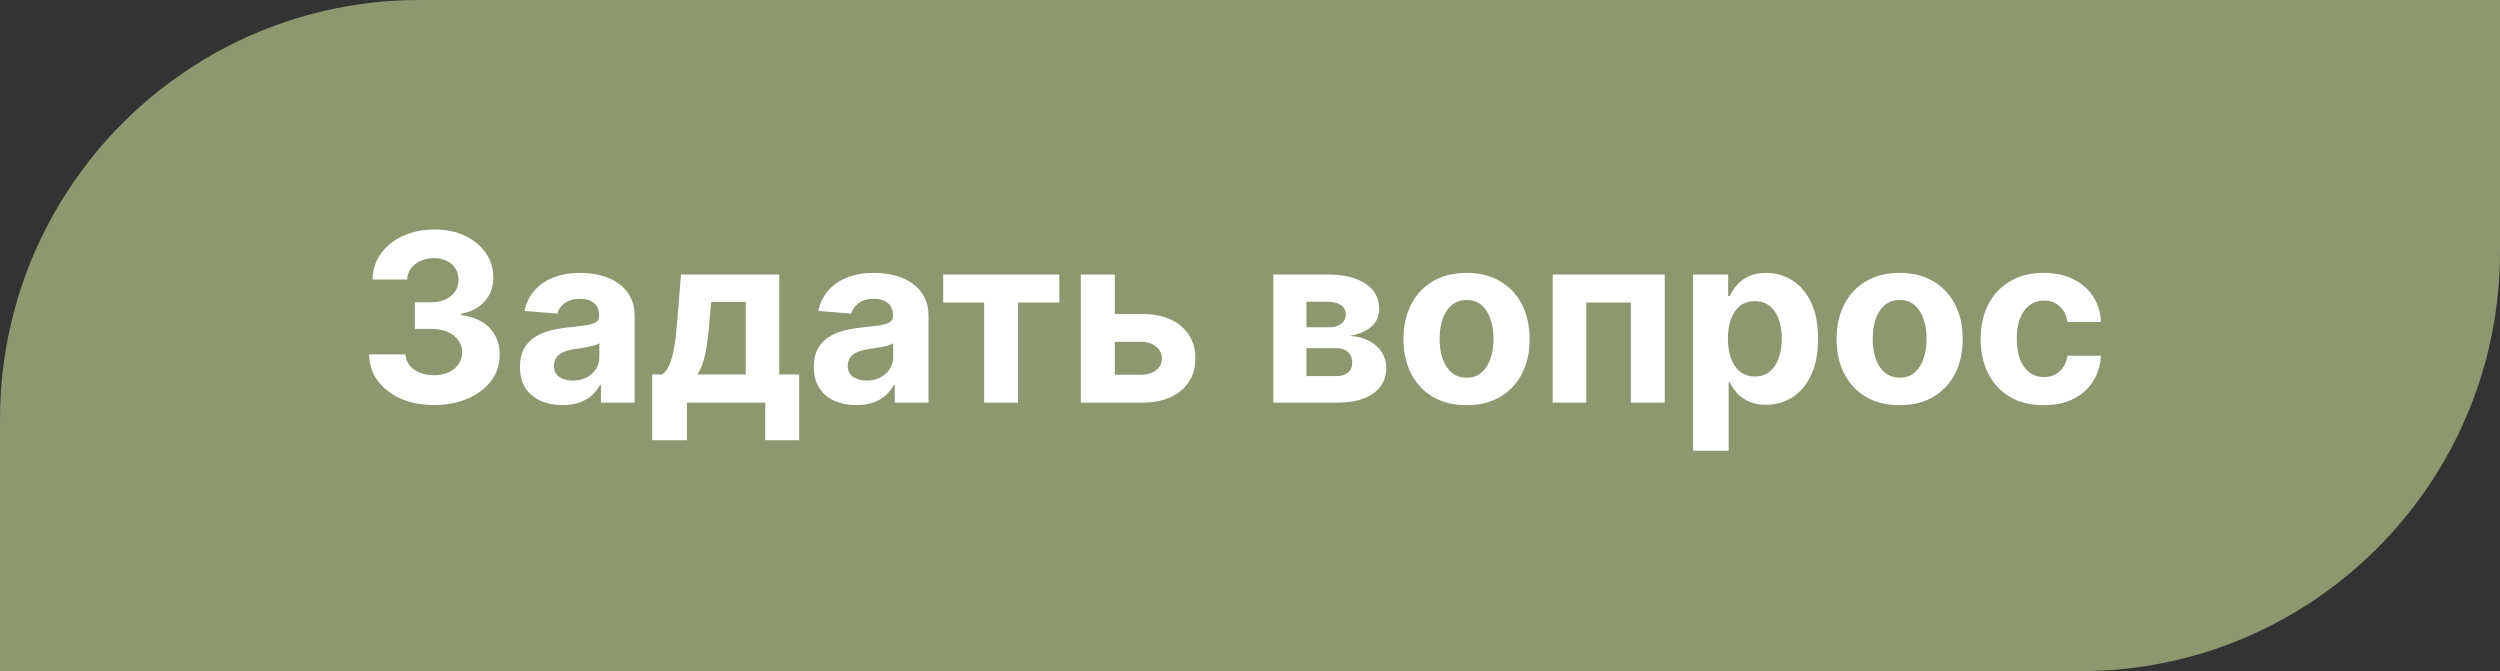 <svg width="149" height="40" viewBox="0 0 149 40" fill="none" xmlns="http://www.w3.org/2000/svg">
<rect x="0" y="0" width="149" height="40" fill="#333333" stroke="none"/>
<path d="M0 25C0 11.193 11.193 0 25 0H149V15C149 28.807 137.807 40 124 40H0V25Z" fill="#8D986F"/>
<path d="M25.862 24.139C25.12 24.139 24.459 24.012 23.879 23.756C23.302 23.498 22.846 23.143 22.511 22.692C22.18 22.238 22.009 21.715 21.999 21.121H24.167C24.18 21.37 24.261 21.589 24.41 21.778C24.563 21.963 24.765 22.108 25.017 22.21C25.269 22.313 25.552 22.364 25.867 22.364C26.195 22.364 26.485 22.306 26.737 22.19C26.989 22.074 27.186 21.914 27.329 21.708C27.471 21.503 27.543 21.266 27.543 20.997C27.543 20.725 27.466 20.485 27.314 20.276C27.165 20.064 26.949 19.898 26.668 19.779C26.389 19.66 26.058 19.6 25.673 19.6H24.724V18.019H25.673C25.998 18.019 26.285 17.963 26.533 17.85C26.785 17.738 26.981 17.582 27.12 17.383C27.259 17.181 27.329 16.945 27.329 16.677C27.329 16.422 27.267 16.198 27.145 16.006C27.026 15.81 26.857 15.658 26.638 15.548C26.422 15.439 26.171 15.384 25.882 15.384C25.59 15.384 25.324 15.437 25.082 15.543C24.84 15.646 24.646 15.794 24.5 15.986C24.354 16.178 24.276 16.403 24.266 16.662H22.203C22.213 16.075 22.38 15.558 22.705 15.111C23.03 14.663 23.468 14.314 24.018 14.062C24.571 13.807 25.196 13.679 25.892 13.679C26.595 13.679 27.209 13.807 27.736 14.062C28.264 14.317 28.673 14.662 28.965 15.096C29.259 15.527 29.405 16.011 29.402 16.548C29.405 17.118 29.228 17.593 28.87 17.974C28.515 18.356 28.053 18.598 27.483 18.7V18.78C28.232 18.876 28.802 19.136 29.193 19.56C29.588 19.981 29.783 20.508 29.78 21.141C29.783 21.721 29.616 22.237 29.278 22.688C28.943 23.138 28.481 23.493 27.891 23.751C27.301 24.01 26.625 24.139 25.862 24.139ZM33.525 24.144C33.038 24.144 32.603 24.06 32.222 23.891C31.841 23.718 31.539 23.465 31.317 23.13C31.099 22.792 30.989 22.371 30.989 21.867C30.989 21.443 31.067 21.087 31.223 20.798C31.379 20.51 31.591 20.278 31.859 20.102C32.128 19.927 32.433 19.794 32.774 19.704C33.119 19.615 33.48 19.552 33.858 19.516C34.302 19.469 34.66 19.426 34.932 19.386C35.203 19.343 35.401 19.28 35.523 19.197C35.646 19.115 35.707 18.992 35.707 18.829V18.8C35.707 18.485 35.608 18.241 35.409 18.069C35.213 17.896 34.935 17.81 34.574 17.81C34.193 17.81 33.889 17.895 33.664 18.064C33.438 18.23 33.289 18.438 33.216 18.69L31.258 18.531C31.357 18.067 31.553 17.666 31.844 17.328C32.136 16.987 32.512 16.725 32.973 16.543C33.437 16.357 33.974 16.264 34.584 16.264C35.008 16.264 35.414 16.314 35.802 16.413C36.193 16.513 36.539 16.667 36.841 16.876C37.146 17.084 37.386 17.353 37.562 17.681C37.737 18.006 37.825 18.395 37.825 18.849V24H35.817V22.941H35.757C35.634 23.18 35.47 23.39 35.265 23.572C35.059 23.751 34.812 23.892 34.524 23.995C34.236 24.095 33.903 24.144 33.525 24.144ZM34.131 22.683C34.443 22.683 34.718 22.621 34.956 22.499C35.195 22.373 35.382 22.204 35.518 21.991C35.654 21.779 35.722 21.539 35.722 21.271V20.46C35.656 20.503 35.565 20.543 35.449 20.579C35.336 20.613 35.208 20.644 35.066 20.674C34.923 20.701 34.781 20.725 34.638 20.749C34.496 20.768 34.367 20.787 34.251 20.803C34.002 20.84 33.785 20.898 33.599 20.977C33.414 21.057 33.27 21.165 33.167 21.3C33.064 21.433 33.013 21.599 33.013 21.798C33.013 22.086 33.117 22.306 33.326 22.459C33.538 22.608 33.806 22.683 34.131 22.683ZM38.872 26.237V22.32H39.458C39.627 22.213 39.763 22.044 39.866 21.812C39.972 21.581 40.058 21.307 40.124 20.992C40.194 20.677 40.247 20.338 40.284 19.973C40.323 19.605 40.358 19.234 40.388 18.859L40.587 16.364H46.443V22.32H47.627V26.237H45.608V24H40.94V26.237H38.872ZM41.566 22.32H44.445V17.994H42.386L42.307 18.859C42.251 19.675 42.169 20.367 42.063 20.938C41.957 21.504 41.792 21.965 41.566 22.32ZM51.038 24.144C50.551 24.144 50.117 24.06 49.736 23.891C49.355 23.718 49.053 23.465 48.831 23.13C48.612 22.792 48.503 22.371 48.503 21.867C48.503 21.443 48.581 21.087 48.736 20.798C48.892 20.51 49.104 20.278 49.373 20.102C49.641 19.927 49.946 19.794 50.288 19.704C50.632 19.615 50.994 19.552 51.371 19.516C51.816 19.469 52.173 19.426 52.445 19.386C52.717 19.343 52.914 19.28 53.037 19.197C53.16 19.115 53.221 18.992 53.221 18.829V18.8C53.221 18.485 53.121 18.241 52.923 18.069C52.727 17.896 52.449 17.81 52.087 17.81C51.706 17.81 51.403 17.895 51.178 18.064C50.952 18.23 50.803 18.438 50.73 18.69L48.771 18.531C48.871 18.067 49.066 17.666 49.358 17.328C49.65 16.987 50.026 16.725 50.486 16.543C50.95 16.357 51.487 16.264 52.097 16.264C52.522 16.264 52.928 16.314 53.315 16.413C53.706 16.513 54.053 16.667 54.354 16.876C54.659 17.084 54.9 17.353 55.075 17.681C55.251 18.006 55.339 18.395 55.339 18.849V24H53.33V22.941H53.271C53.148 23.18 52.984 23.39 52.778 23.572C52.573 23.751 52.326 23.892 52.038 23.995C51.749 24.095 51.416 24.144 51.038 24.144ZM51.645 22.683C51.956 22.683 52.231 22.621 52.47 22.499C52.709 22.373 52.896 22.204 53.032 21.991C53.168 21.779 53.236 21.539 53.236 21.271V20.46C53.169 20.503 53.078 20.543 52.962 20.579C52.85 20.613 52.722 20.644 52.58 20.674C52.437 20.701 52.294 20.725 52.152 20.749C52.01 20.768 51.88 20.787 51.764 20.803C51.516 20.84 51.298 20.898 51.113 20.977C50.927 21.057 50.783 21.165 50.68 21.3C50.578 21.433 50.526 21.599 50.526 21.798C50.526 22.086 50.631 22.306 50.84 22.459C51.052 22.608 51.32 22.683 51.645 22.683ZM56.215 18.029V16.364H63.136V18.029H60.675V24H58.656V18.029H56.215ZM65.747 18.71H68.029C69.04 18.71 69.829 18.952 70.395 19.436C70.962 19.917 71.245 20.56 71.245 21.365C71.245 21.889 71.118 22.349 70.863 22.747C70.607 23.142 70.24 23.45 69.759 23.672C69.278 23.891 68.702 24 68.029 24H64.419V16.364H66.443V22.334H68.029C68.383 22.334 68.675 22.245 68.904 22.066C69.132 21.887 69.249 21.658 69.252 21.38C69.249 21.085 69.132 20.845 68.904 20.659C68.675 20.47 68.383 20.376 68.029 20.376H65.747V18.71ZM75.89 24V16.364H79.147C80.088 16.364 80.832 16.543 81.379 16.901C81.926 17.259 82.199 17.767 82.199 18.427C82.199 18.841 82.045 19.186 81.737 19.461C81.428 19.736 81.001 19.922 80.454 20.018C80.911 20.051 81.301 20.155 81.622 20.331C81.947 20.503 82.194 20.727 82.363 21.002C82.535 21.277 82.622 21.582 82.622 21.917C82.622 22.351 82.506 22.724 82.274 23.035C82.045 23.347 81.709 23.586 81.264 23.751C80.824 23.917 80.285 24 79.649 24H75.89ZM77.864 22.414H79.649C79.944 22.414 80.174 22.345 80.34 22.205C80.509 22.063 80.593 21.869 80.593 21.624C80.593 21.352 80.509 21.138 80.34 20.982C80.174 20.826 79.944 20.749 79.649 20.749H77.864V22.414ZM77.864 19.506H79.191C79.403 19.506 79.584 19.476 79.733 19.416C79.886 19.353 80.002 19.264 80.081 19.148C80.164 19.032 80.205 18.894 80.205 18.735C80.205 18.5 80.111 18.316 79.922 18.183C79.733 18.051 79.475 17.984 79.147 17.984H77.864V19.506ZM87.407 24.149C86.635 24.149 85.967 23.985 85.403 23.657C84.843 23.326 84.411 22.865 84.106 22.275C83.801 21.682 83.648 20.994 83.648 20.212C83.648 19.423 83.801 18.733 84.106 18.143C84.411 17.55 84.843 17.09 85.403 16.761C85.967 16.43 86.635 16.264 87.407 16.264C88.179 16.264 88.845 16.43 89.405 16.761C89.969 17.09 90.403 17.55 90.708 18.143C91.013 18.733 91.165 19.423 91.165 20.212C91.165 20.994 91.013 21.682 90.708 22.275C90.403 22.865 89.969 23.326 89.405 23.657C88.845 23.985 88.179 24.149 87.407 24.149ZM87.417 22.509C87.768 22.509 88.061 22.409 88.297 22.21C88.532 22.008 88.709 21.733 88.829 21.385C88.951 21.037 89.013 20.641 89.013 20.197C89.013 19.753 88.951 19.357 88.829 19.009C88.709 18.66 88.532 18.385 88.297 18.183C88.061 17.981 87.768 17.88 87.417 17.88C87.062 17.88 86.764 17.981 86.522 18.183C86.283 18.385 86.103 18.66 85.98 19.009C85.861 19.357 85.801 19.753 85.801 20.197C85.801 20.641 85.861 21.037 85.98 21.385C86.103 21.733 86.283 22.008 86.522 22.21C86.764 22.409 87.062 22.509 87.417 22.509ZM92.542 24V16.364H99.219V24H97.196V18.029H94.541V24H92.542ZM100.91 26.864V16.364H102.998V17.646H103.092C103.185 17.441 103.319 17.232 103.495 17.02C103.674 16.805 103.906 16.625 104.191 16.483C104.479 16.337 104.837 16.264 105.265 16.264C105.822 16.264 106.335 16.41 106.806 16.702C107.277 16.99 107.653 17.426 107.934 18.009C108.216 18.589 108.357 19.317 108.357 20.192C108.357 21.044 108.22 21.763 107.944 22.349C107.673 22.933 107.301 23.375 106.831 23.677C106.363 23.975 105.84 24.124 105.26 24.124C104.849 24.124 104.499 24.056 104.211 23.921C103.926 23.785 103.692 23.614 103.51 23.408C103.327 23.2 103.188 22.989 103.092 22.777H103.028V26.864H100.91ZM102.983 20.182C102.983 20.636 103.046 21.032 103.172 21.37C103.298 21.708 103.48 21.972 103.719 22.16C103.957 22.346 104.247 22.439 104.589 22.439C104.933 22.439 105.225 22.345 105.464 22.155C105.702 21.963 105.883 21.698 106.006 21.36C106.131 21.019 106.194 20.626 106.194 20.182C106.194 19.741 106.133 19.353 106.01 19.018C105.888 18.684 105.707 18.422 105.469 18.233C105.23 18.044 104.937 17.95 104.589 17.95C104.244 17.95 103.952 18.041 103.714 18.223C103.478 18.405 103.298 18.664 103.172 18.999C103.046 19.333 102.983 19.728 102.983 20.182ZM113.219 24.149C112.447 24.149 111.779 23.985 111.216 23.657C110.656 23.326 110.223 22.865 109.918 22.275C109.613 21.682 109.461 20.994 109.461 20.212C109.461 19.423 109.613 18.733 109.918 18.143C110.223 17.55 110.656 17.09 111.216 16.761C111.779 16.43 112.447 16.264 113.219 16.264C113.992 16.264 114.658 16.43 115.218 16.761C115.781 17.09 116.215 17.55 116.52 18.143C116.825 18.733 116.978 19.423 116.978 20.212C116.978 20.994 116.825 21.682 116.52 22.275C116.215 22.865 115.781 23.326 115.218 23.657C114.658 23.985 113.992 24.149 113.219 24.149ZM113.229 22.509C113.581 22.509 113.874 22.409 114.109 22.21C114.345 22.008 114.522 21.733 114.641 21.385C114.764 21.037 114.825 20.641 114.825 20.197C114.825 19.753 114.764 19.357 114.641 19.009C114.522 18.66 114.345 18.385 114.109 18.183C113.874 17.981 113.581 17.88 113.229 17.88C112.875 17.88 112.576 17.981 112.334 18.183C112.096 18.385 111.915 18.66 111.792 19.009C111.673 19.357 111.613 19.753 111.613 20.197C111.613 20.641 111.673 21.037 111.792 21.385C111.915 21.733 112.096 22.008 112.334 22.21C112.576 22.409 112.875 22.509 113.229 22.509ZM121.805 24.149C121.023 24.149 120.35 23.983 119.787 23.652C119.227 23.317 118.796 22.853 118.494 22.26C118.196 21.667 118.047 20.984 118.047 20.212C118.047 19.43 118.198 18.743 118.499 18.153C118.804 17.56 119.237 17.098 119.797 16.766C120.357 16.432 121.023 16.264 121.795 16.264C122.461 16.264 123.045 16.385 123.545 16.627C124.046 16.869 124.442 17.209 124.733 17.646C125.025 18.084 125.186 18.598 125.216 19.188H123.217C123.161 18.806 123.012 18.5 122.77 18.268C122.531 18.032 122.218 17.915 121.83 17.915C121.502 17.915 121.215 18.004 120.97 18.183C120.728 18.359 120.539 18.616 120.403 18.954C120.267 19.292 120.199 19.701 120.199 20.182C120.199 20.669 120.266 21.083 120.398 21.425C120.534 21.766 120.725 22.026 120.97 22.205C121.215 22.384 121.502 22.474 121.83 22.474C122.072 22.474 122.289 22.424 122.481 22.325C122.677 22.225 122.838 22.081 122.964 21.892C123.093 21.7 123.177 21.47 123.217 21.201H125.216C125.183 21.784 125.023 22.298 124.738 22.742C124.457 23.183 124.067 23.528 123.57 23.776C123.073 24.025 122.485 24.149 121.805 24.149Z" fill="white"/>
</svg>
